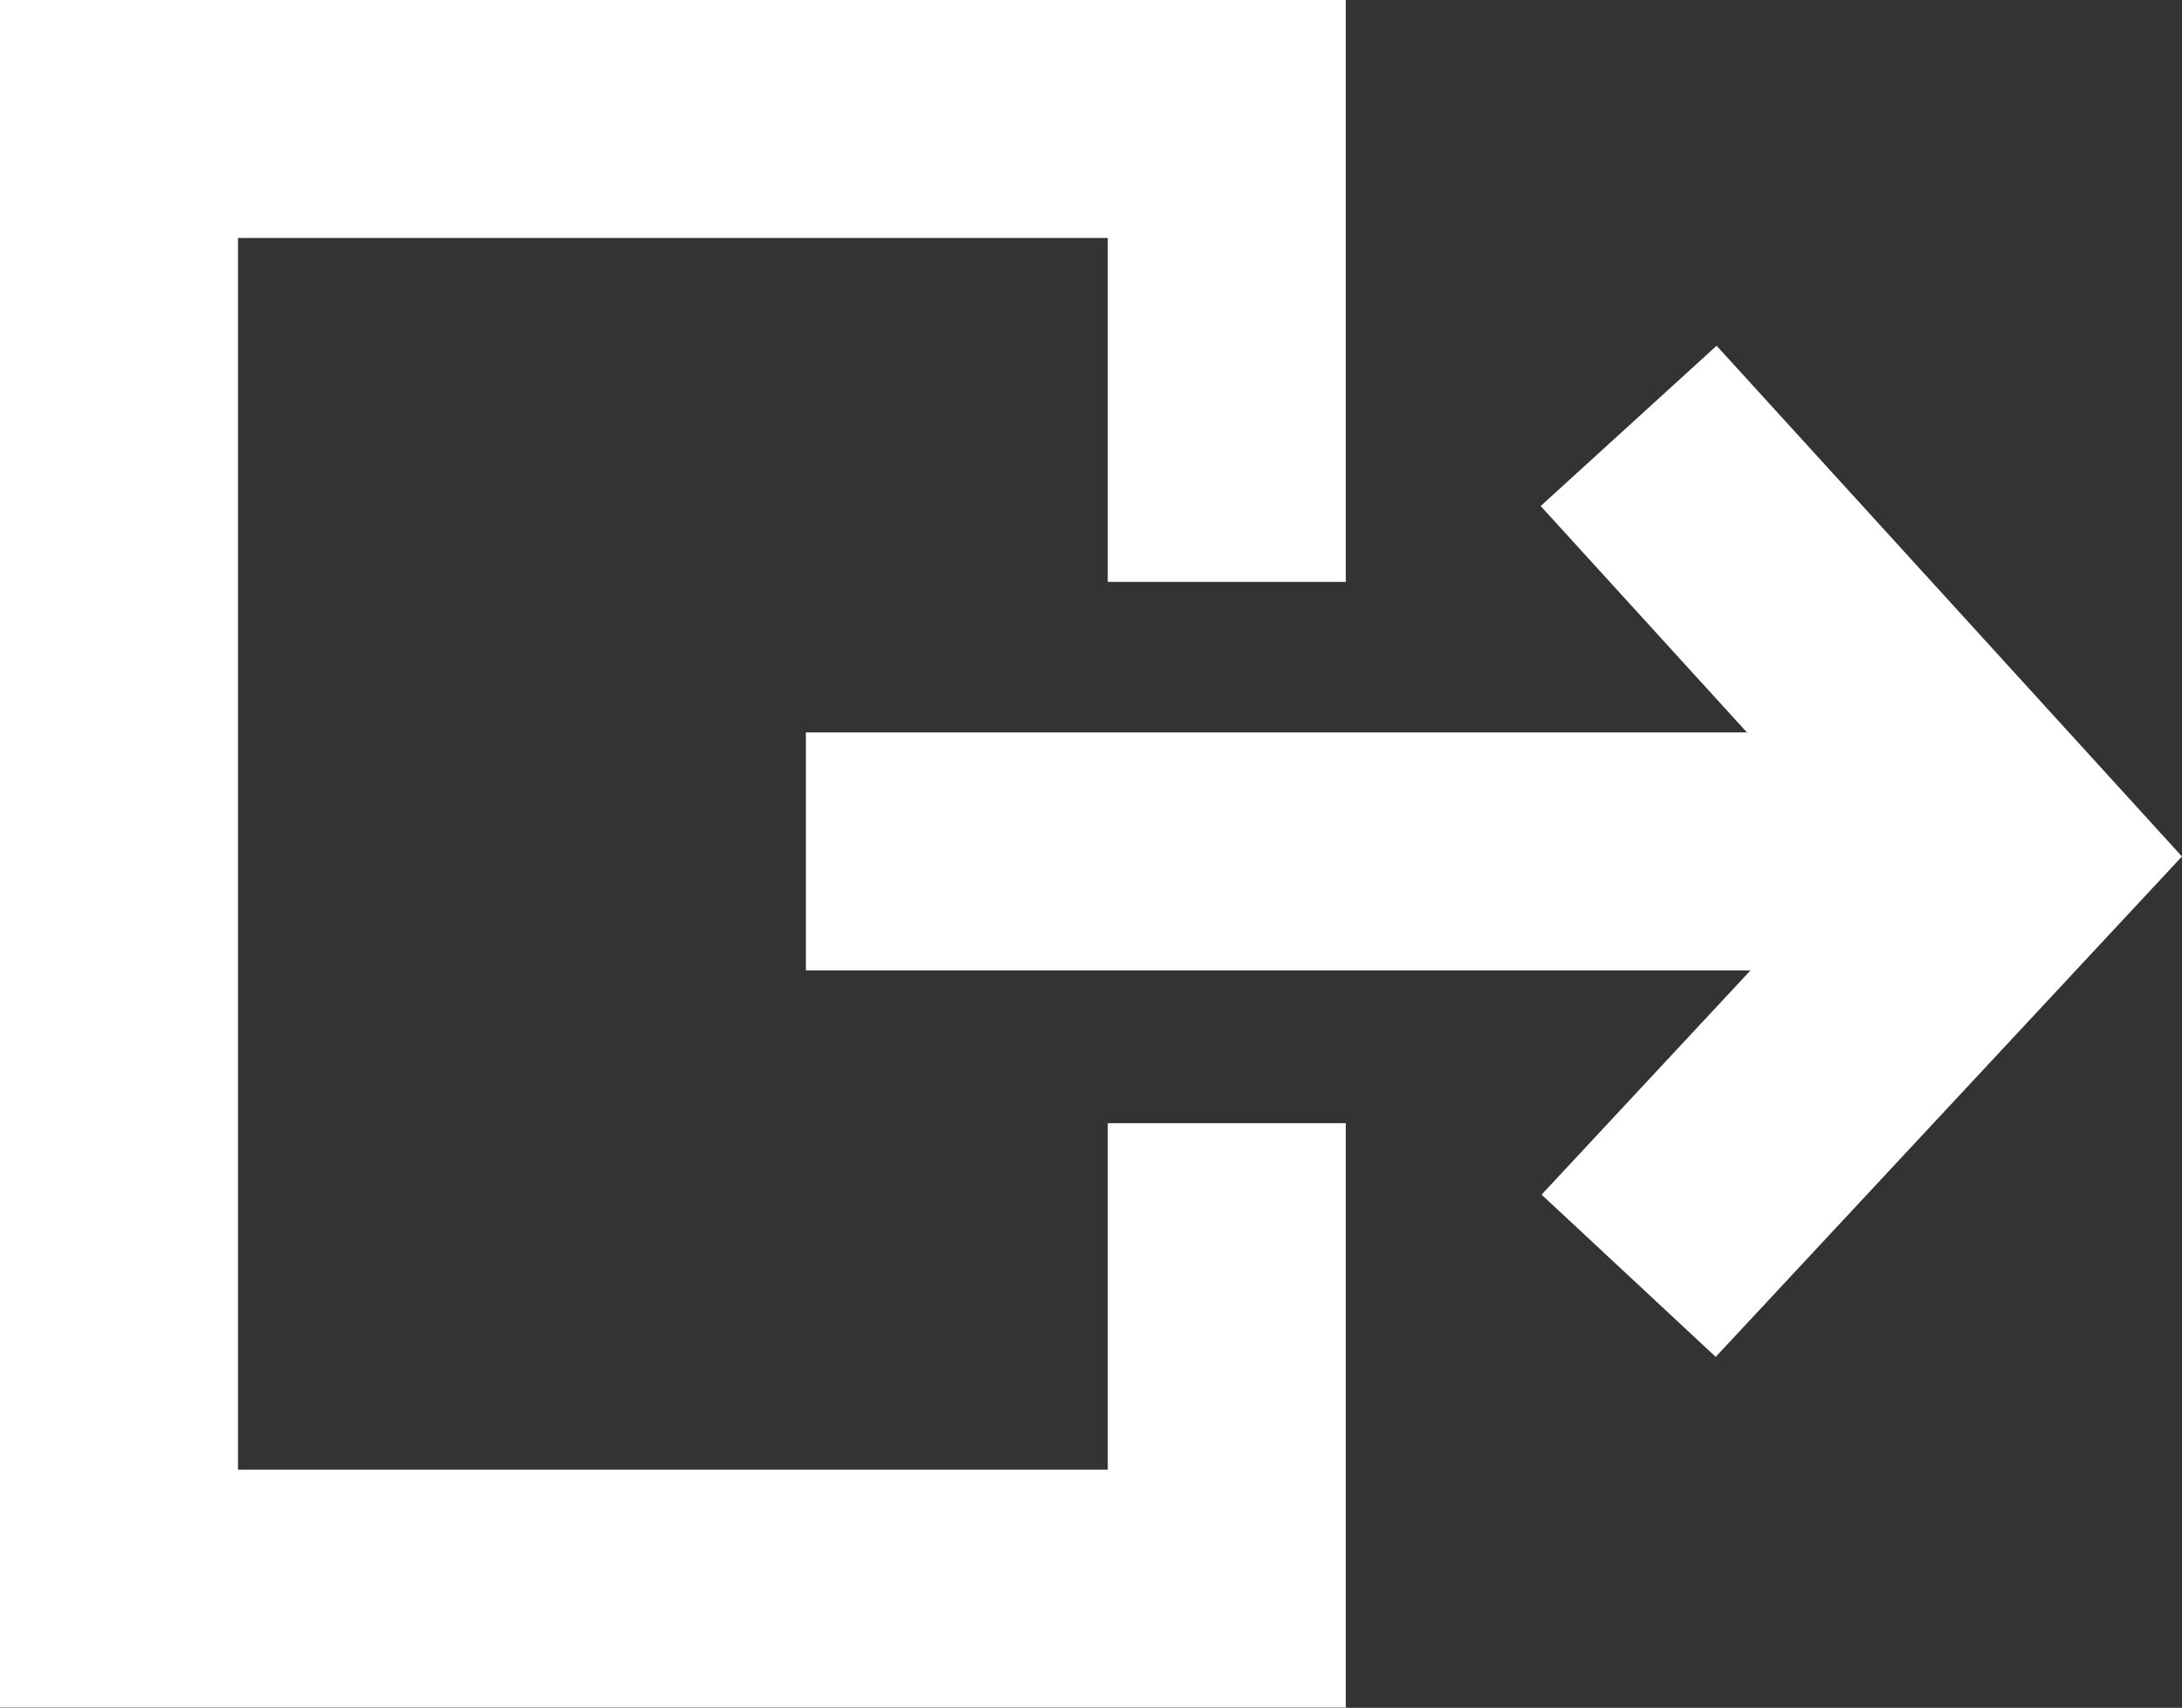 <svg xmlns="http://www.w3.org/2000/svg" width="18.336" height="14.352" viewBox="0 0 18.336 14.352">
  <rect x="0" y="0" width="18.336" height="14.352" fill="#333333" stroke="none"/>
  <g id="icon-logout" transform="translate(187.949 1842.35) rotate(90)">
    <path id="Tracé_56" data-name="Tracé 56" d="M-1831.16,185.7v-9.719" transform="translate(-4.035 -4.523)" fill="none" stroke="#fff" stroke-width="2"/>
    <path id="Tracé_57" data-name="Tracé 57" d="M-1834.41,178.832l3.611-3.29,3.531,3.29" transform="translate(-4.361 -4.569)" fill="none" stroke="#fff" stroke-width="2"/>
    <path id="Tracé_66" data-name="Tracé 66" d="M-1837.46,178.449h-3.89v9.309H-1829v-9.309h-3.911" transform="translate(0 -0.809)" fill="none" stroke="#fff" stroke-width="2"/>
  </g>
</svg>
